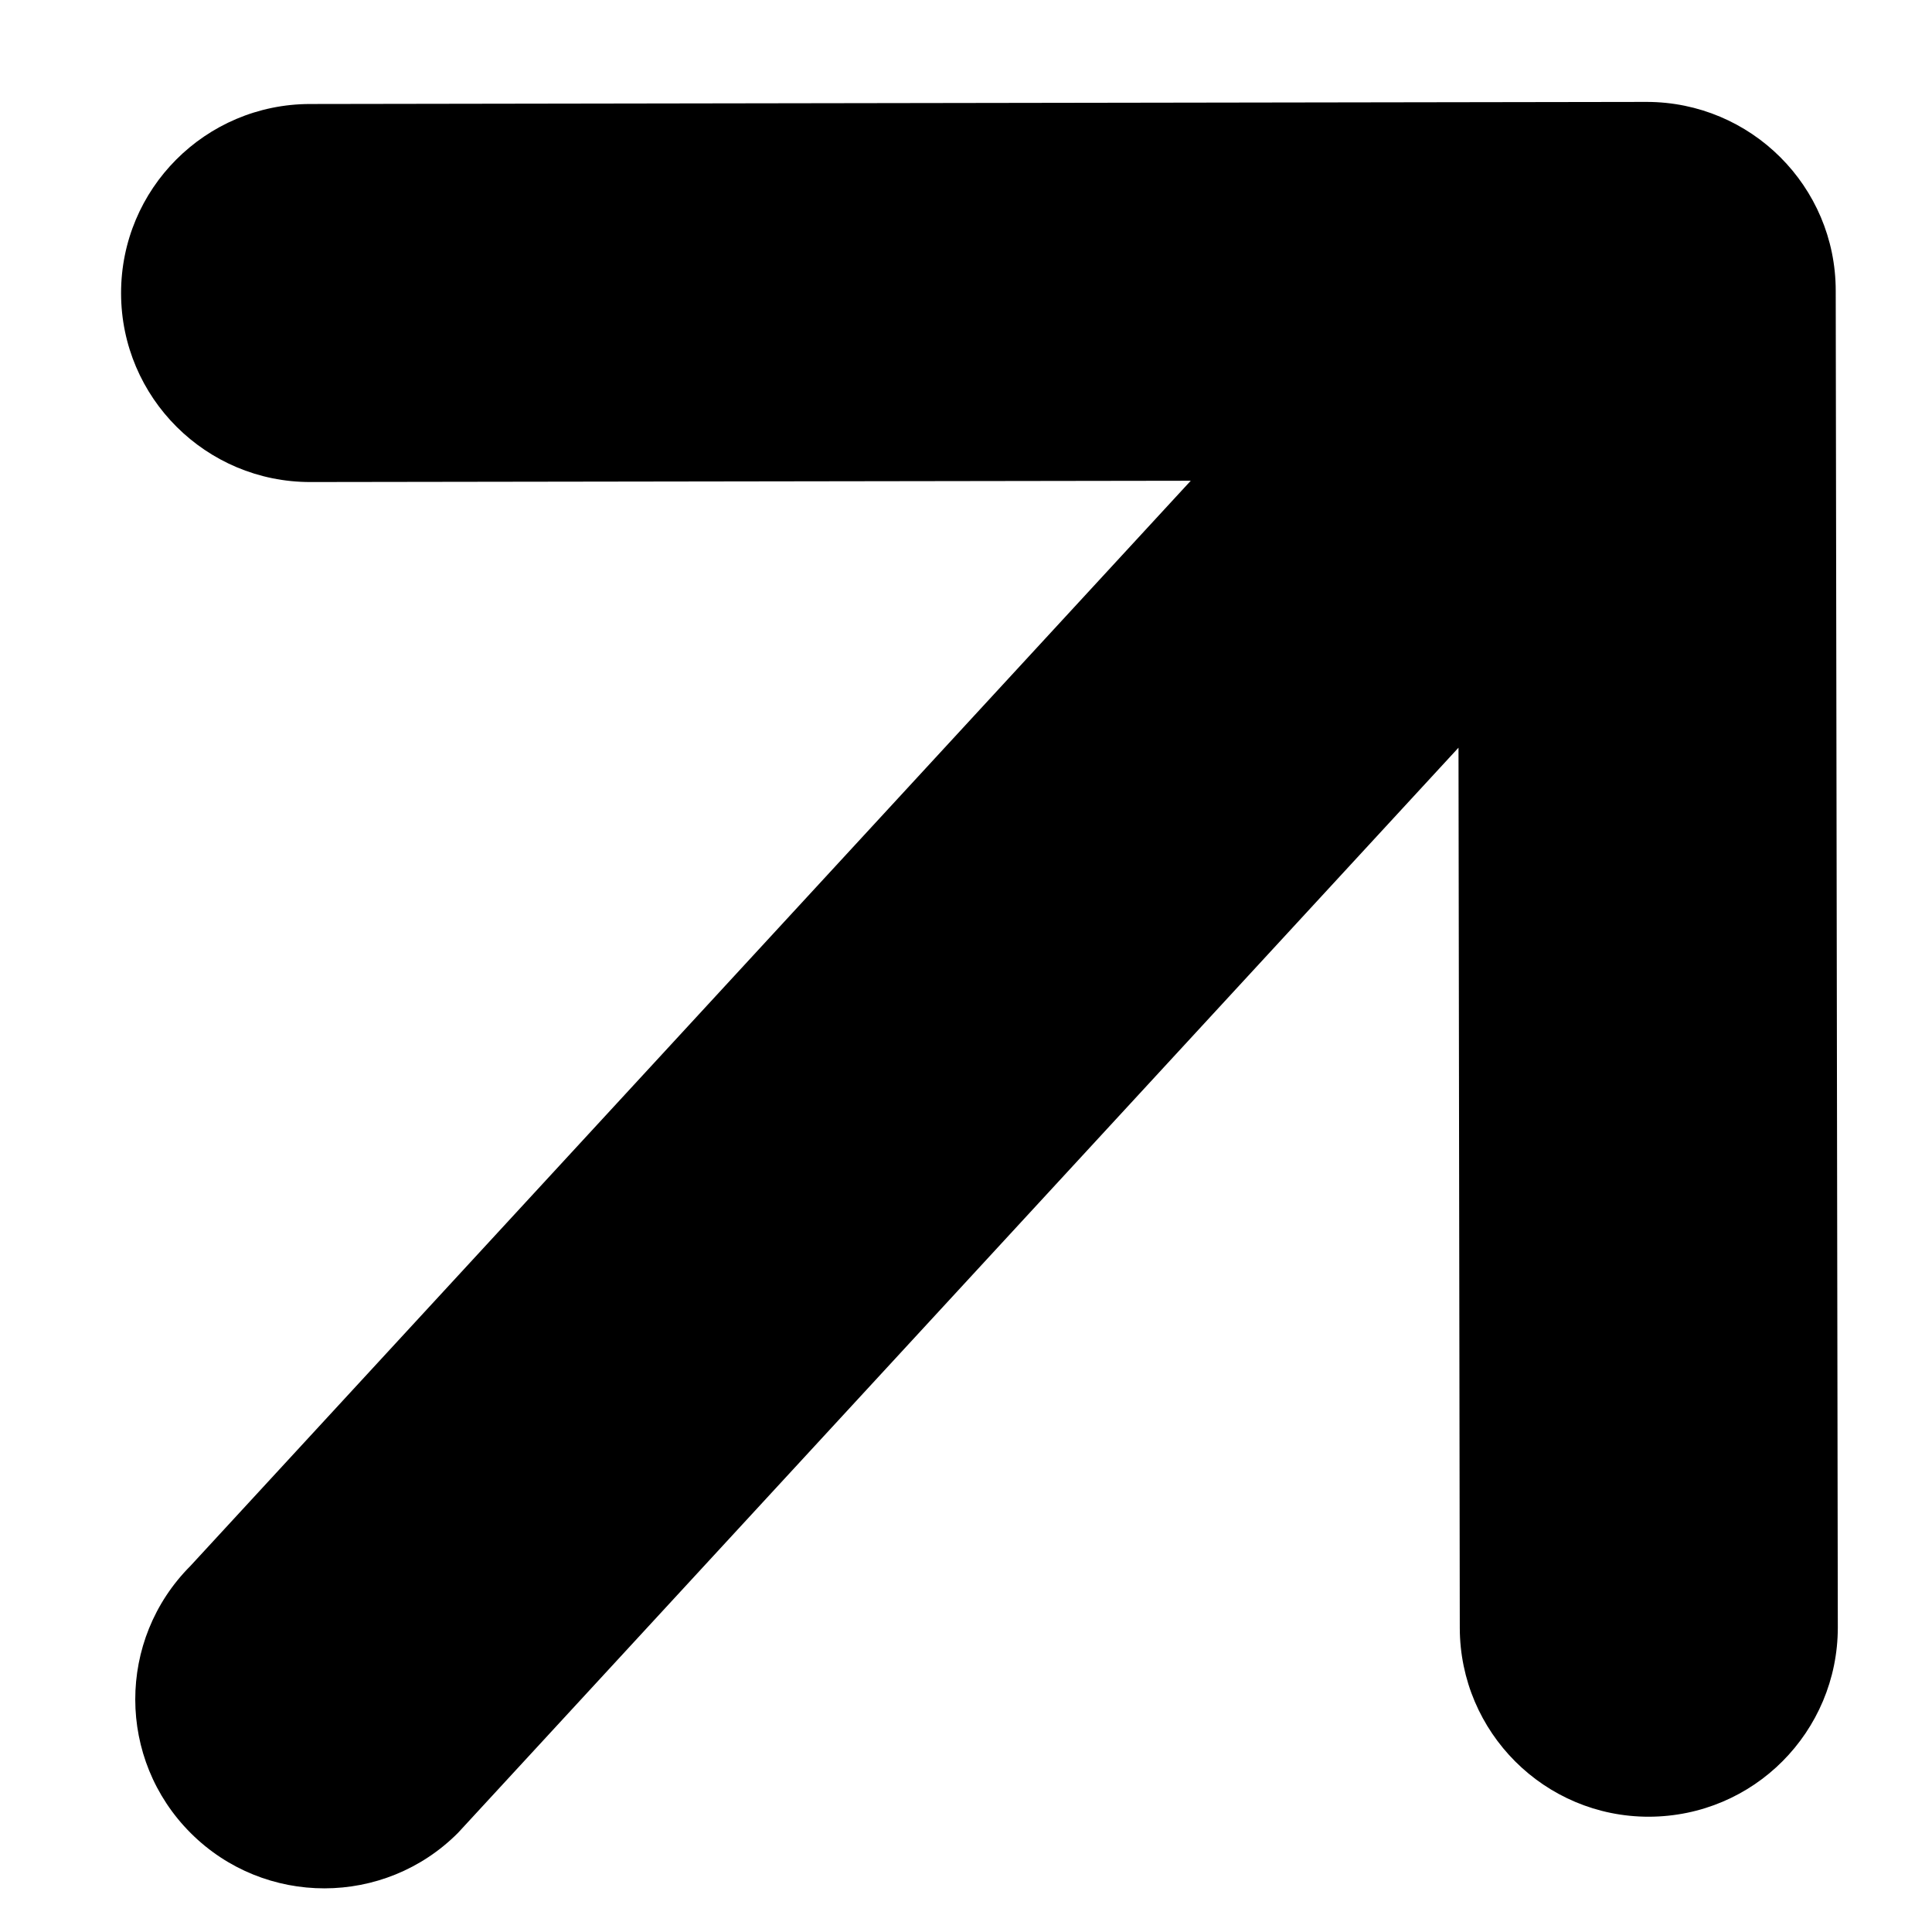 <svg width="12" height="12" viewBox="0 0 12 12" fill="none" xmlns="http://www.w3.org/2000/svg">
<path d="M2.845 11.384L9.059 4.644L9.067 10.111C9.068 10.76 9.594 11.285 10.242 11.284C10.567 11.283 10.86 11.152 11.072 10.939C11.284 10.726 11.415 10.432 11.415 10.108L11.402 1.806C11.402 1.157 10.875 0.633 10.227 0.633L1.925 0.646C1.276 0.647 0.751 1.173 0.752 1.822C0.753 2.47 1.28 2.995 1.928 2.994L7.396 2.986L1.183 9.726C0.725 10.185 0.726 10.928 1.185 11.386C1.644 11.844 2.388 11.843 2.845 11.384Z" fill="black"/>
</svg>

